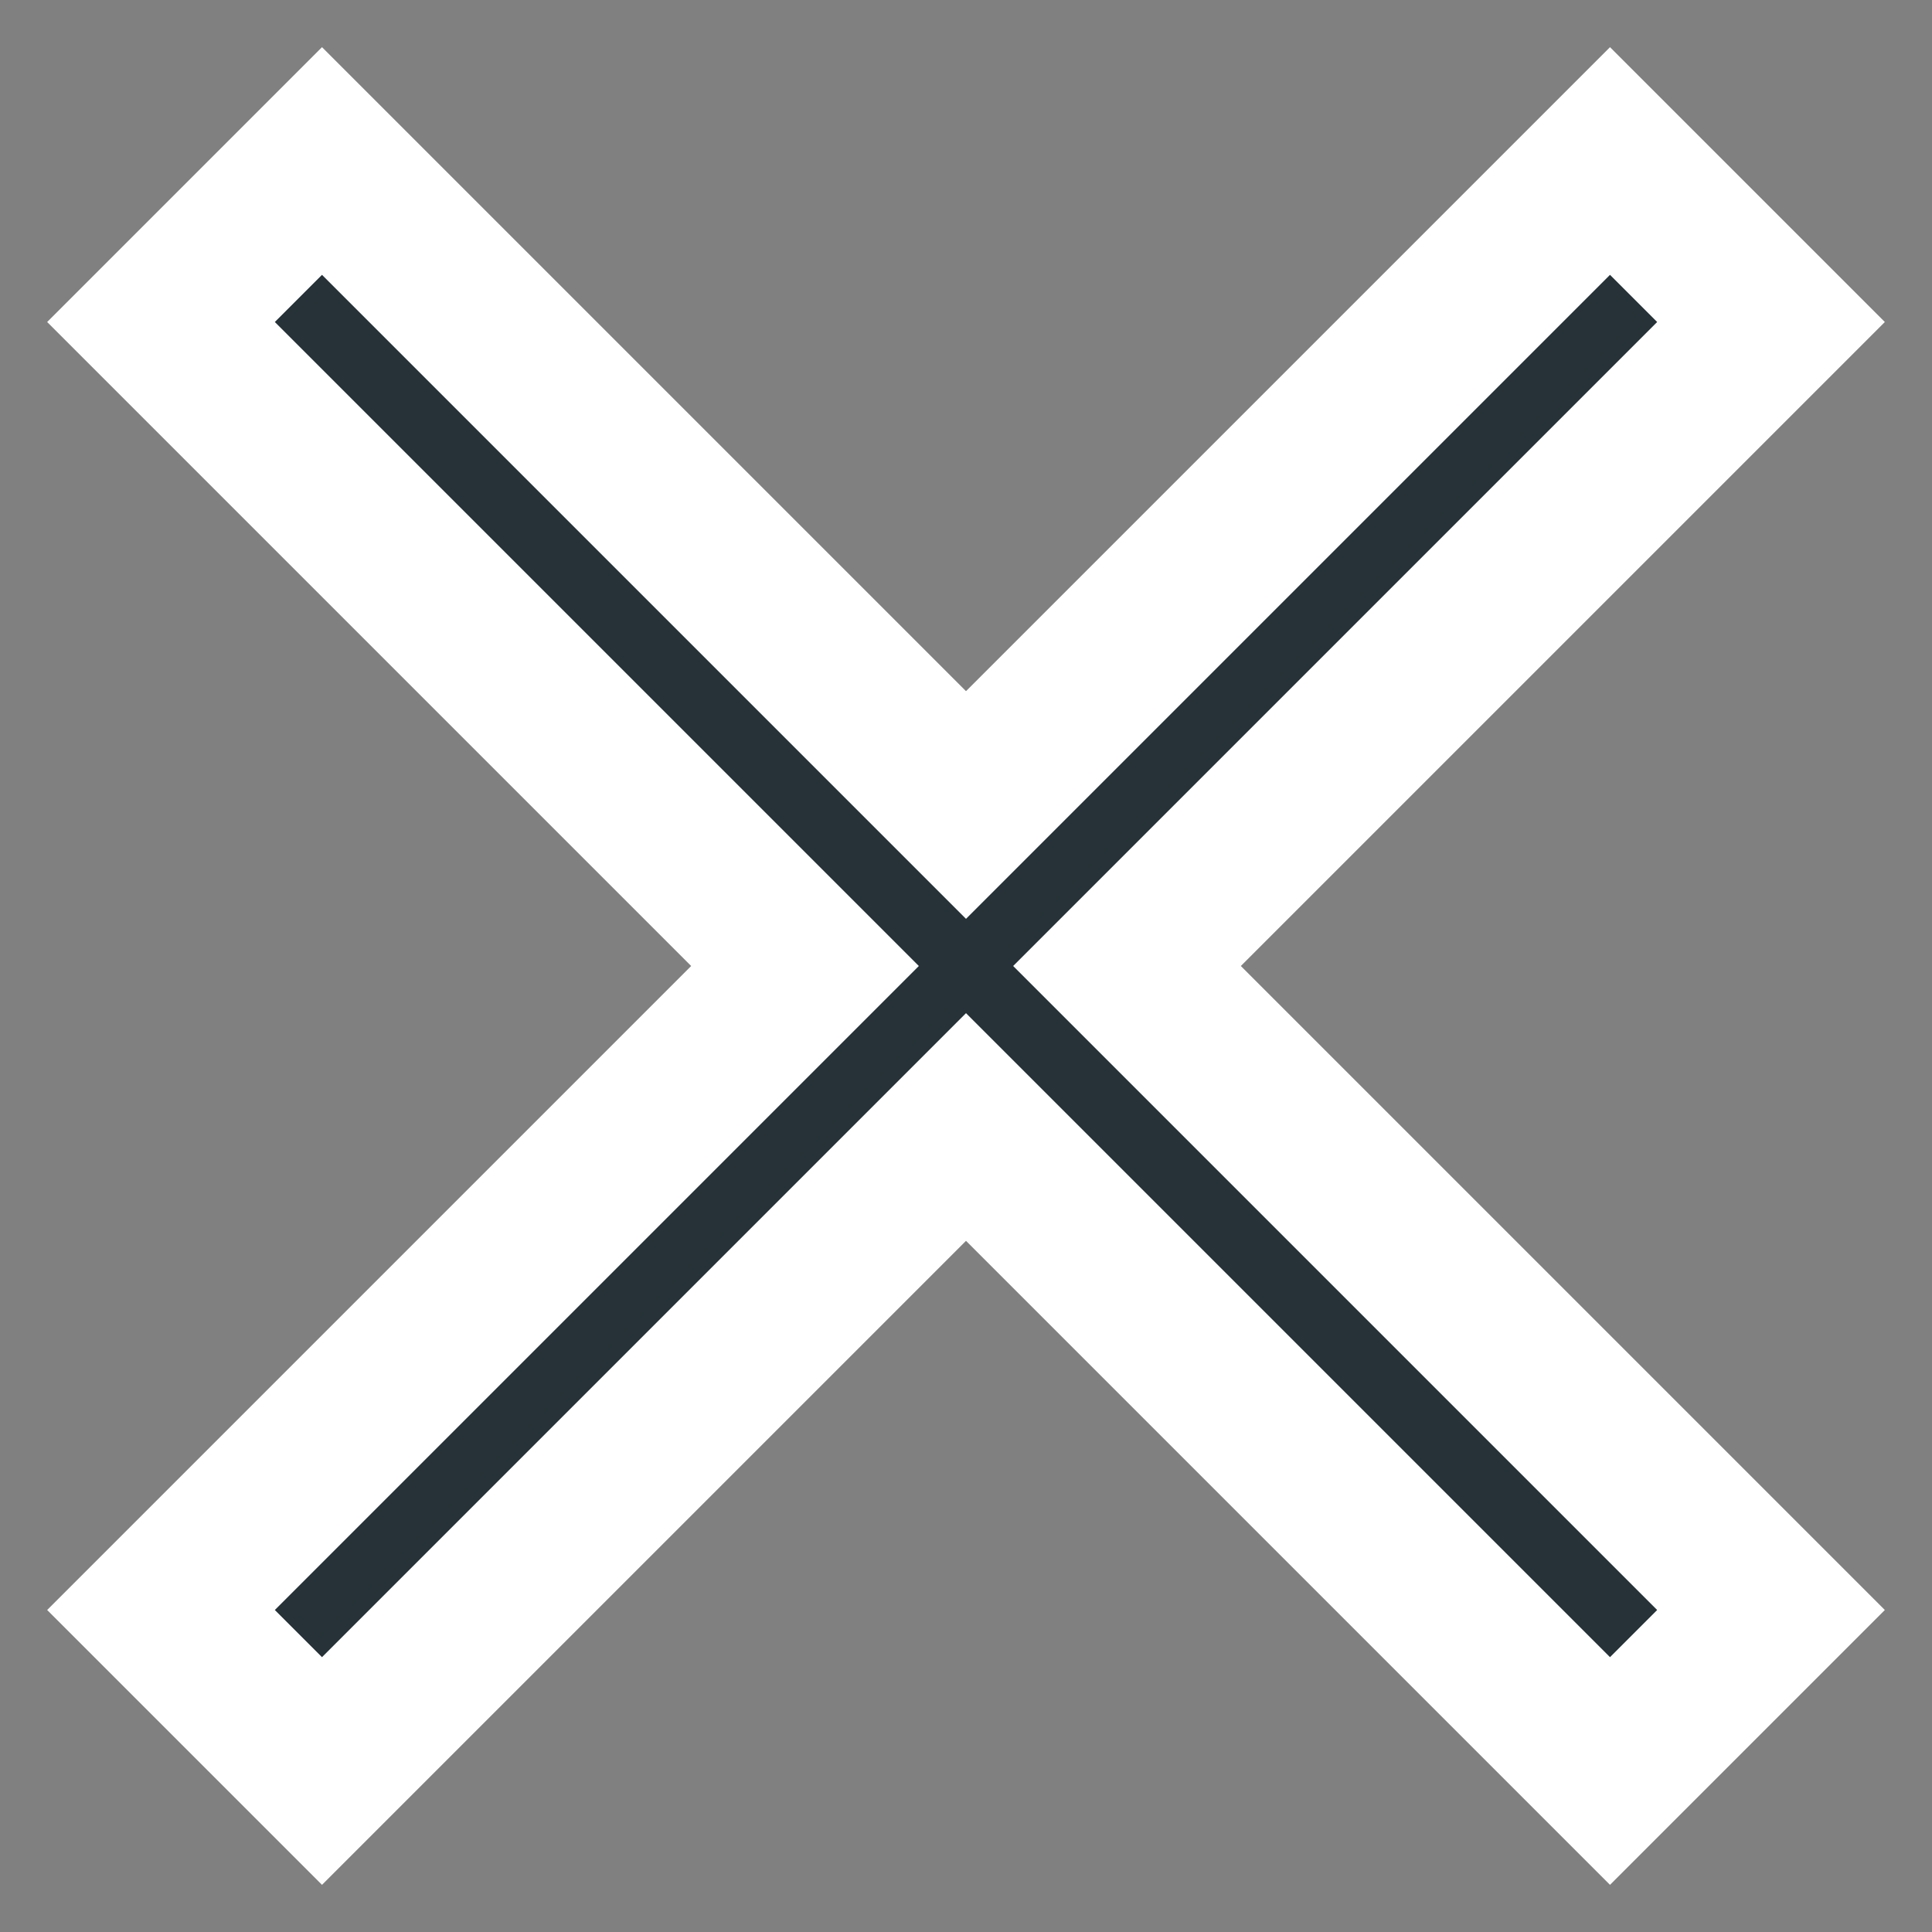 <svg width="36" height="36" xmlns="http://www.w3.org/2000/svg">
    <rect width="100%" height="100%" fill="#808080" stroke="none"/>
    <path d="m33 6-3-3-12 12L6 3 3 6l12 12L3 30l3 3 12-12 12 12 3-3-12-12z" fill="#263238" fill-rule="nonzero" stroke="#FFF" stroke-width="3"/>
</svg>
